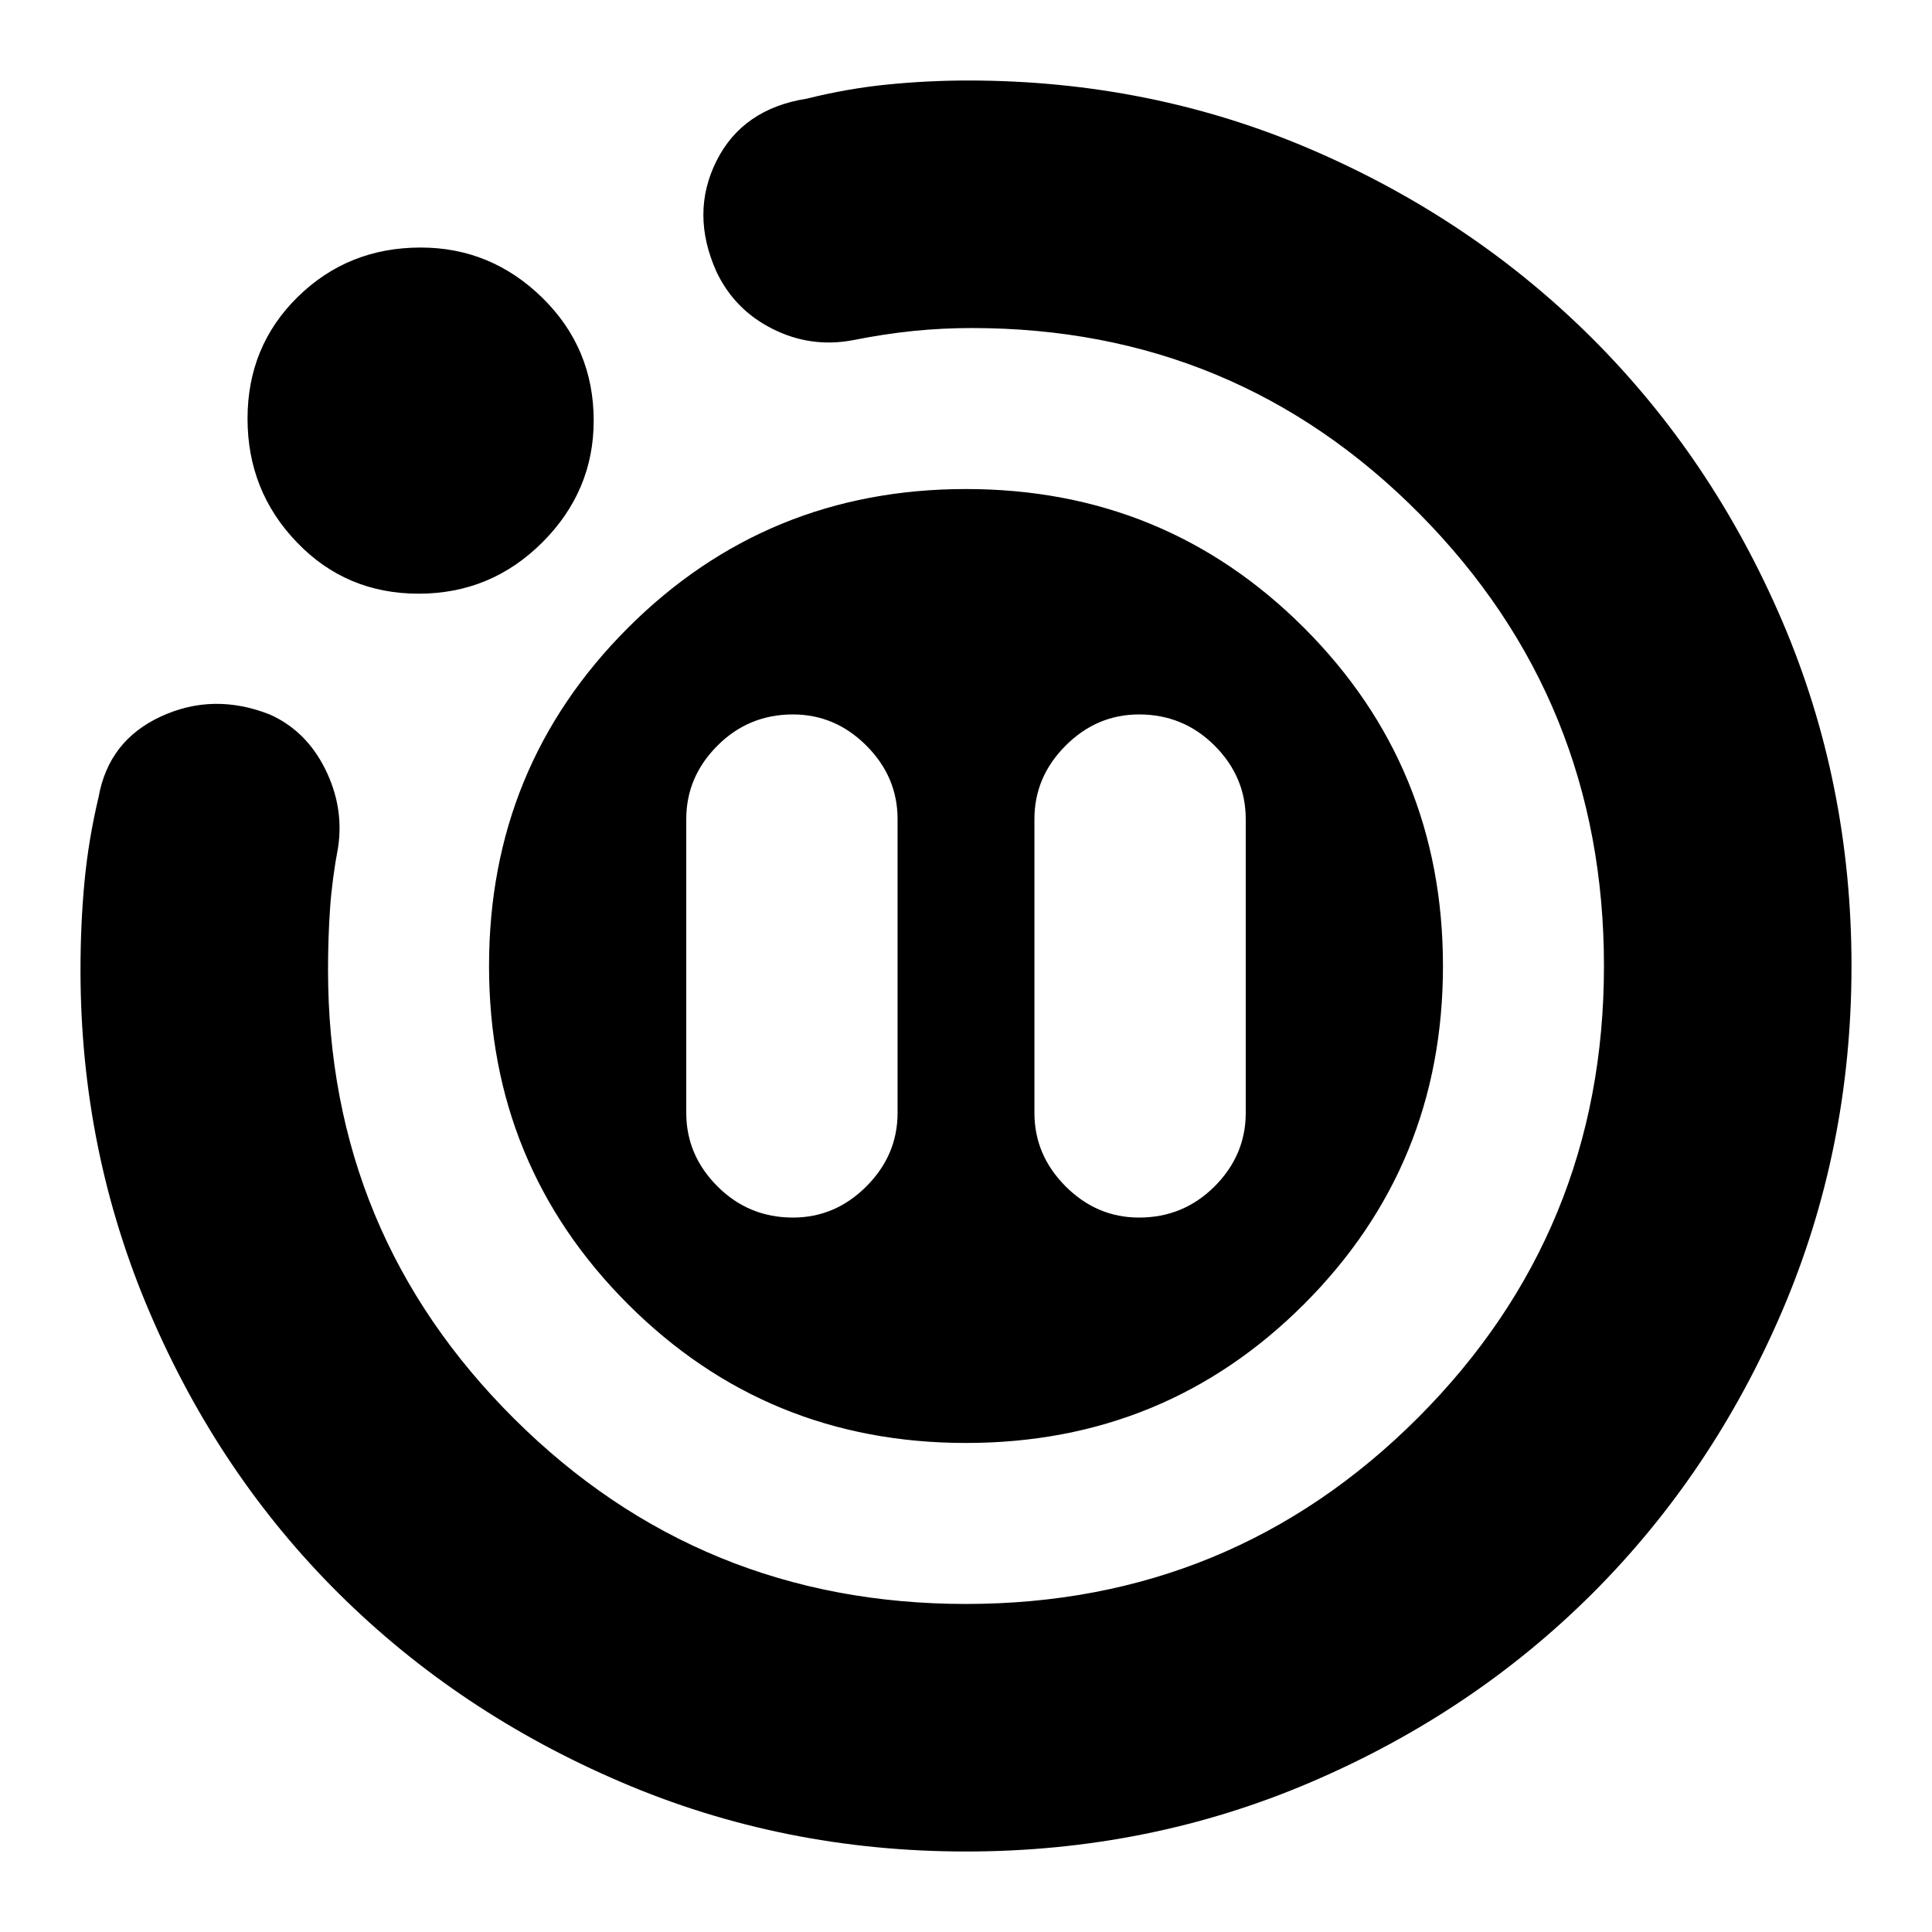 <svg xmlns="http://www.w3.org/2000/svg" height="24" width="24"><path d="M9.85 15.125Q10.375 15.125 10.762 14.738Q11.15 14.35 11.15 13.825V10.175Q11.15 9.65 10.762 9.262Q10.375 8.875 9.85 8.875Q9.3 8.875 8.913 9.262Q8.525 9.65 8.525 10.175V13.825Q8.525 14.35 8.913 14.738Q9.3 15.125 9.85 15.125ZM14.15 15.125Q14.7 15.125 15.088 14.738Q15.475 14.35 15.475 13.825V10.175Q15.475 9.65 15.088 9.262Q14.7 8.875 14.15 8.875Q13.625 8.875 13.238 9.262Q12.85 9.65 12.85 10.175V13.825Q12.85 14.35 13.238 14.738Q13.625 15.125 14.15 15.125ZM12 23Q9.725 23 7.713 22.137Q5.7 21.275 4.213 19.8Q2.725 18.325 1.863 16.312Q1 14.3 1 12.05Q1 11.475 1.05 10.95Q1.1 10.425 1.225 9.9Q1.35 9.2 2 8.9Q2.65 8.6 3.35 8.875Q3.8 9.075 4.038 9.55Q4.275 10.025 4.2 10.525Q4.125 10.925 4.1 11.287Q4.075 11.65 4.075 12.05Q4.075 15.325 6.388 17.625Q8.7 19.925 12 19.925Q15.3 19.925 17.613 17.613Q19.925 15.3 19.925 12Q19.925 8.7 17.638 6.387Q15.35 4.075 12.075 4.075Q11.7 4.075 11.338 4.112Q10.975 4.15 10.6 4.225Q10.075 4.325 9.6 4.087Q9.125 3.85 8.9 3.375Q8.575 2.65 8.9 2Q9.225 1.35 10.025 1.225Q10.525 1.1 11.025 1.05Q11.525 1 12.025 1Q14.3 1 16.3 1.862Q18.3 2.725 19.788 4.212Q21.275 5.7 22.138 7.712Q23 9.725 23 12Q23 14.275 22.138 16.288Q21.275 18.3 19.788 19.788Q18.3 21.275 16.288 22.137Q14.275 23 12 23ZM5.2 7.375Q4.3 7.375 3.688 6.737Q3.075 6.1 3.075 5.2Q3.075 4.3 3.7 3.687Q4.325 3.075 5.225 3.075Q6.1 3.075 6.738 3.7Q7.375 4.325 7.375 5.225Q7.375 6.1 6.738 6.737Q6.1 7.375 5.2 7.375ZM12 17.925Q9.525 17.925 7.8 16.2Q6.075 14.475 6.075 12Q6.075 9.525 7.8 7.8Q9.525 6.075 12 6.075Q14.475 6.075 16.2 7.8Q17.925 9.525 17.925 12Q17.925 14.475 16.2 16.2Q14.475 17.925 12 17.925Z"/></svg>